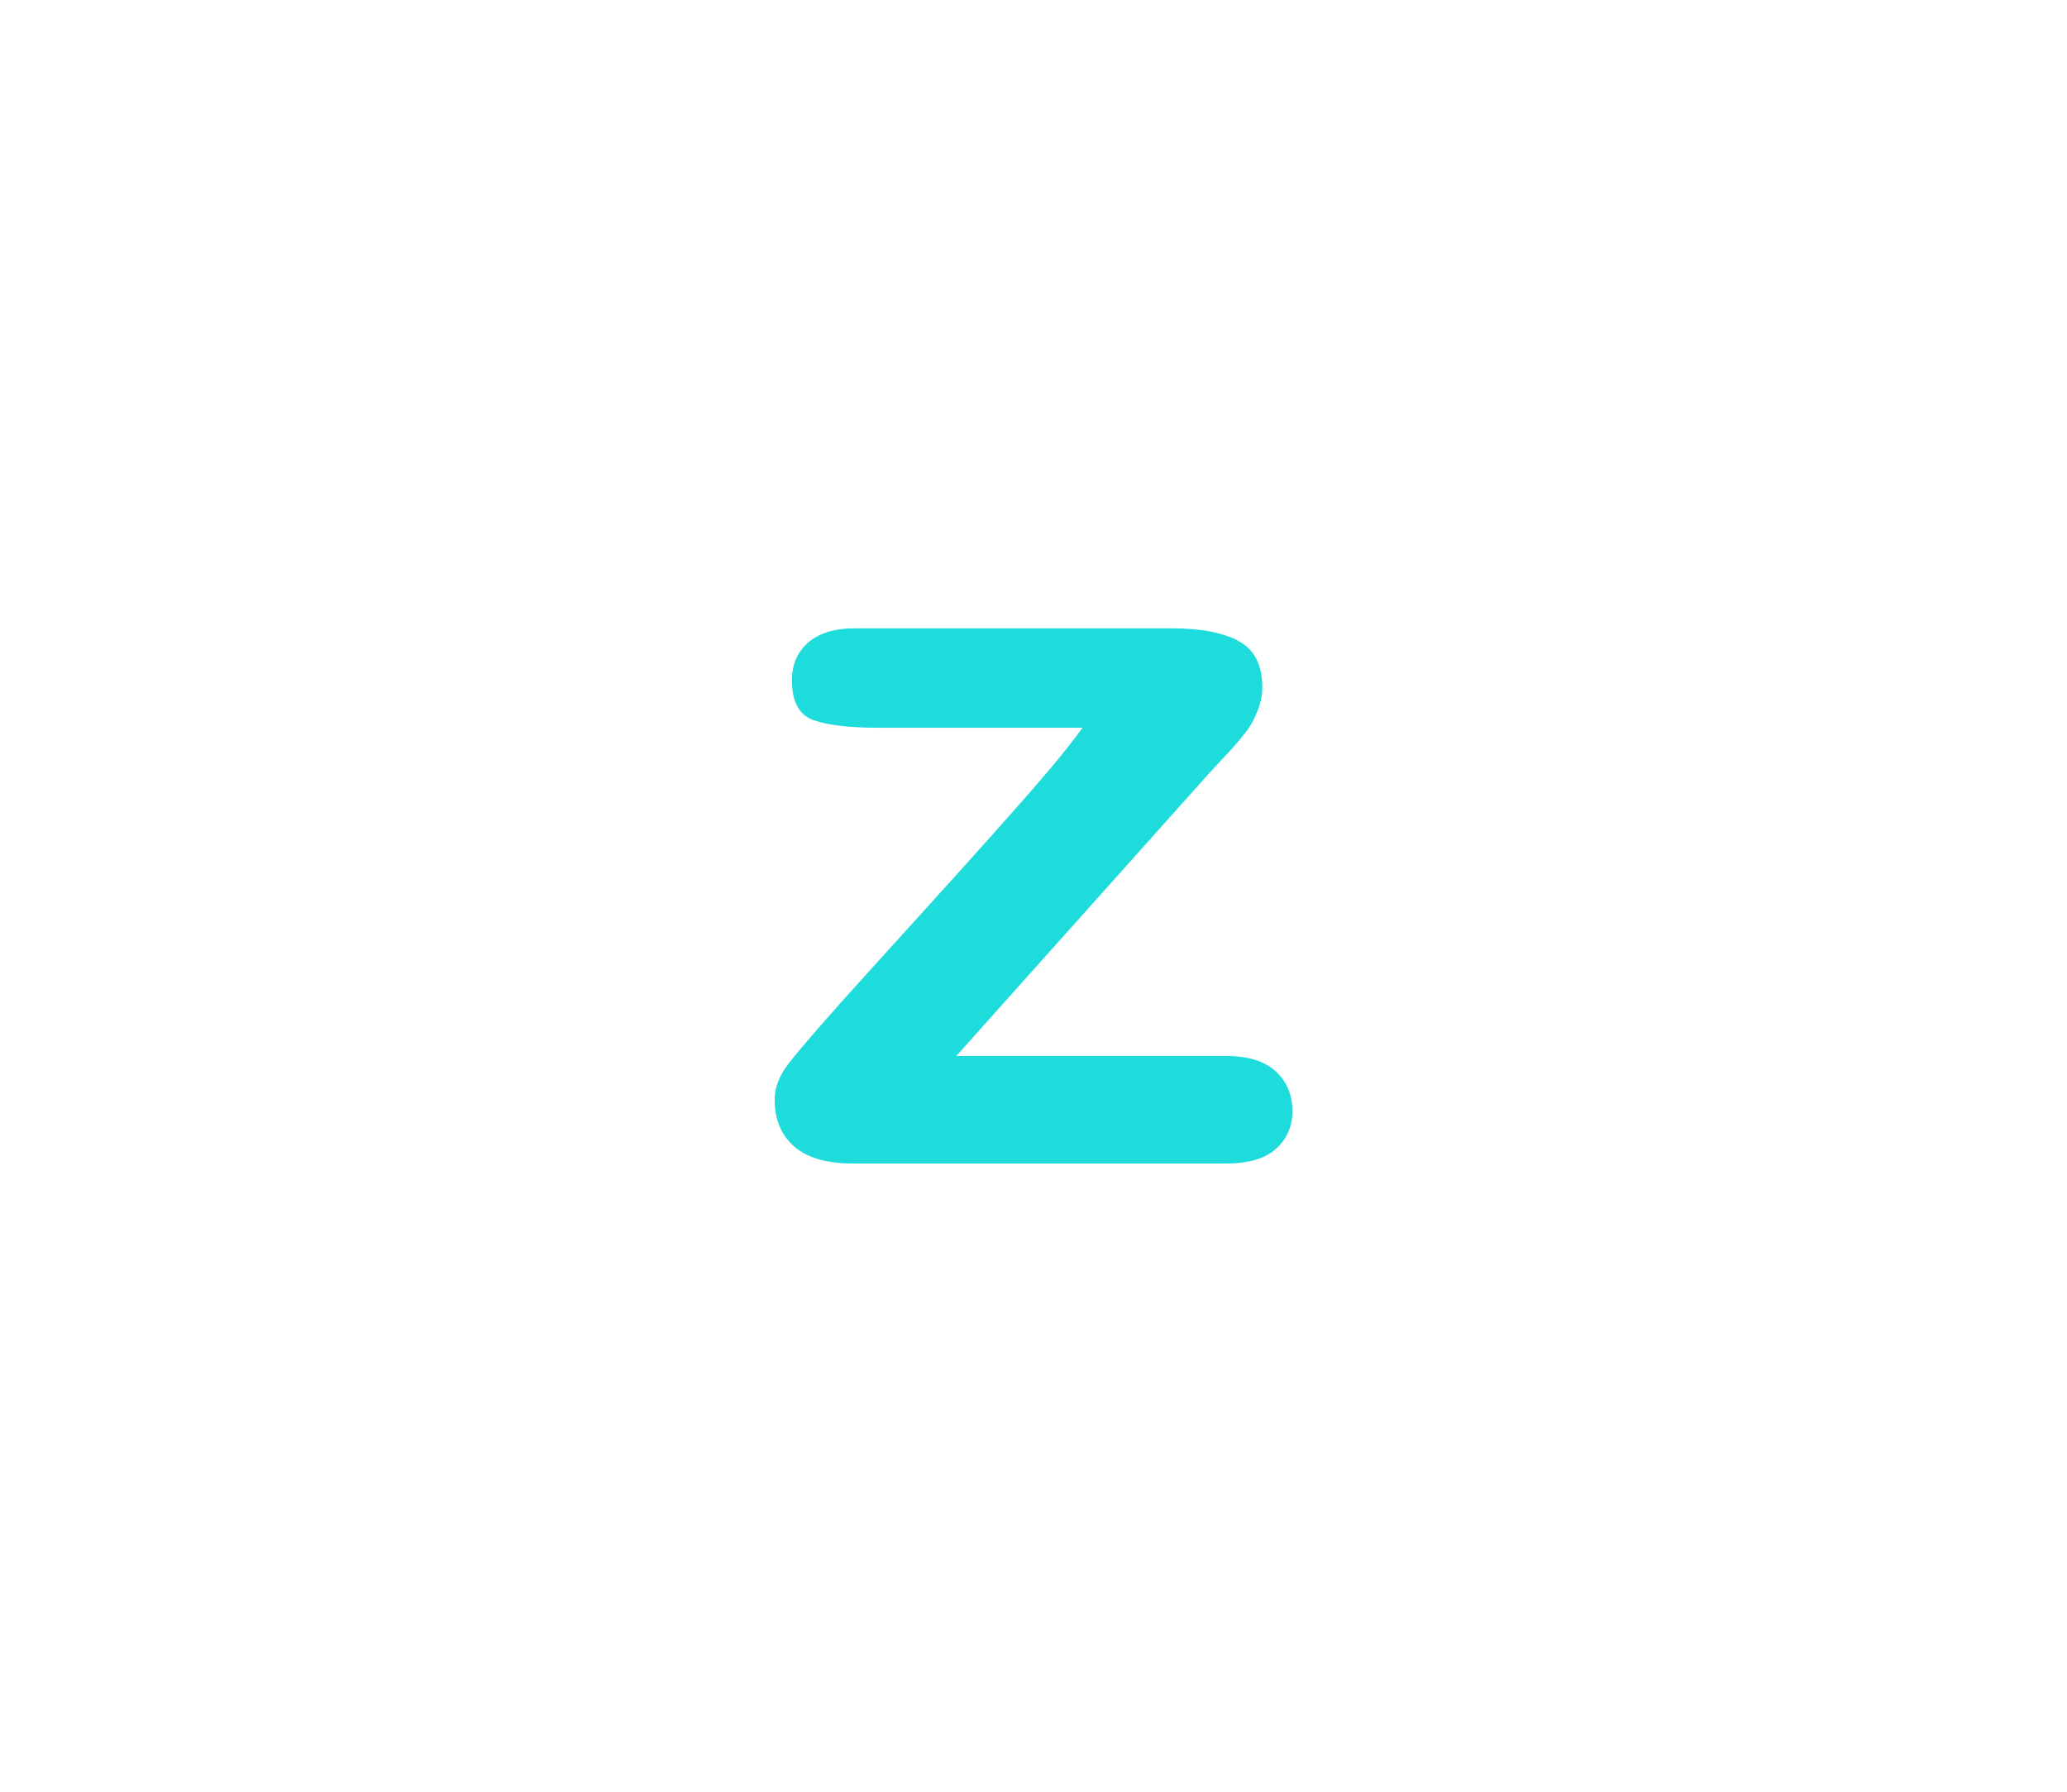 <?xml version="1.0" encoding="utf-8"?>
<!-- Generator: Adobe Illustrator 16.0.0, SVG Export Plug-In . SVG Version: 6.00 Build 0)  -->
<!DOCTYPE svg PUBLIC "-//W3C//DTD SVG 1.1//EN" "http://www.w3.org/Graphics/SVG/1.1/DTD/svg11.dtd">
<svg version="1.1" id="레이어_1" xmlns="http://www.w3.org/2000/svg" xmlns:xlink="http://www.w3.org/1999/xlink" x="0px"
	 y="0px" width="60px" height="52px" viewBox="0 0 60 52" enable-background="new 0 0 60 52" xml:space="preserve">
<path fill="#1EDCDC" d="M35.083,22.459l-7.324,8.188h7.837c0.635,0,1.112,0.149,1.438,0.447c0.32,0.299,0.482,0.686,0.482,1.149
	c0,0.448-0.16,0.815-0.478,1.099c-0.315,0.284-0.797,0.426-1.442,0.426h-10.84c-0.762,0-1.331-0.166-1.707-0.498
	s-0.563-0.787-0.563-1.358c0-0.347,0.132-0.688,0.396-1.032c0.264-0.348,0.812-0.98,1.641-1.911c0.88-0.978,1.678-1.856,2.396-2.648
	c0.718-0.791,1.384-1.53,2-2.221c0.615-0.688,1.125-1.271,1.531-1.75c0.405-0.479,0.729-0.892,0.974-1.229h-5.947
	c-0.819,0-1.439-0.073-1.859-0.22s-0.63-0.532-0.63-1.157c0-0.46,0.158-0.825,0.476-1.099c0.317-0.274,0.769-0.41,1.354-0.41h9.186
	c0.85,0,1.5,0.123,1.955,0.373c0.455,0.248,0.682,0.692,0.682,1.34c0,0.216-0.043,0.438-0.132,0.666
	c-0.089,0.229-0.187,0.418-0.293,0.563c-0.106,0.146-0.255,0.324-0.438,0.535C35.585,21.914,35.355,22.166,35.083,22.459z"/>
</svg>
